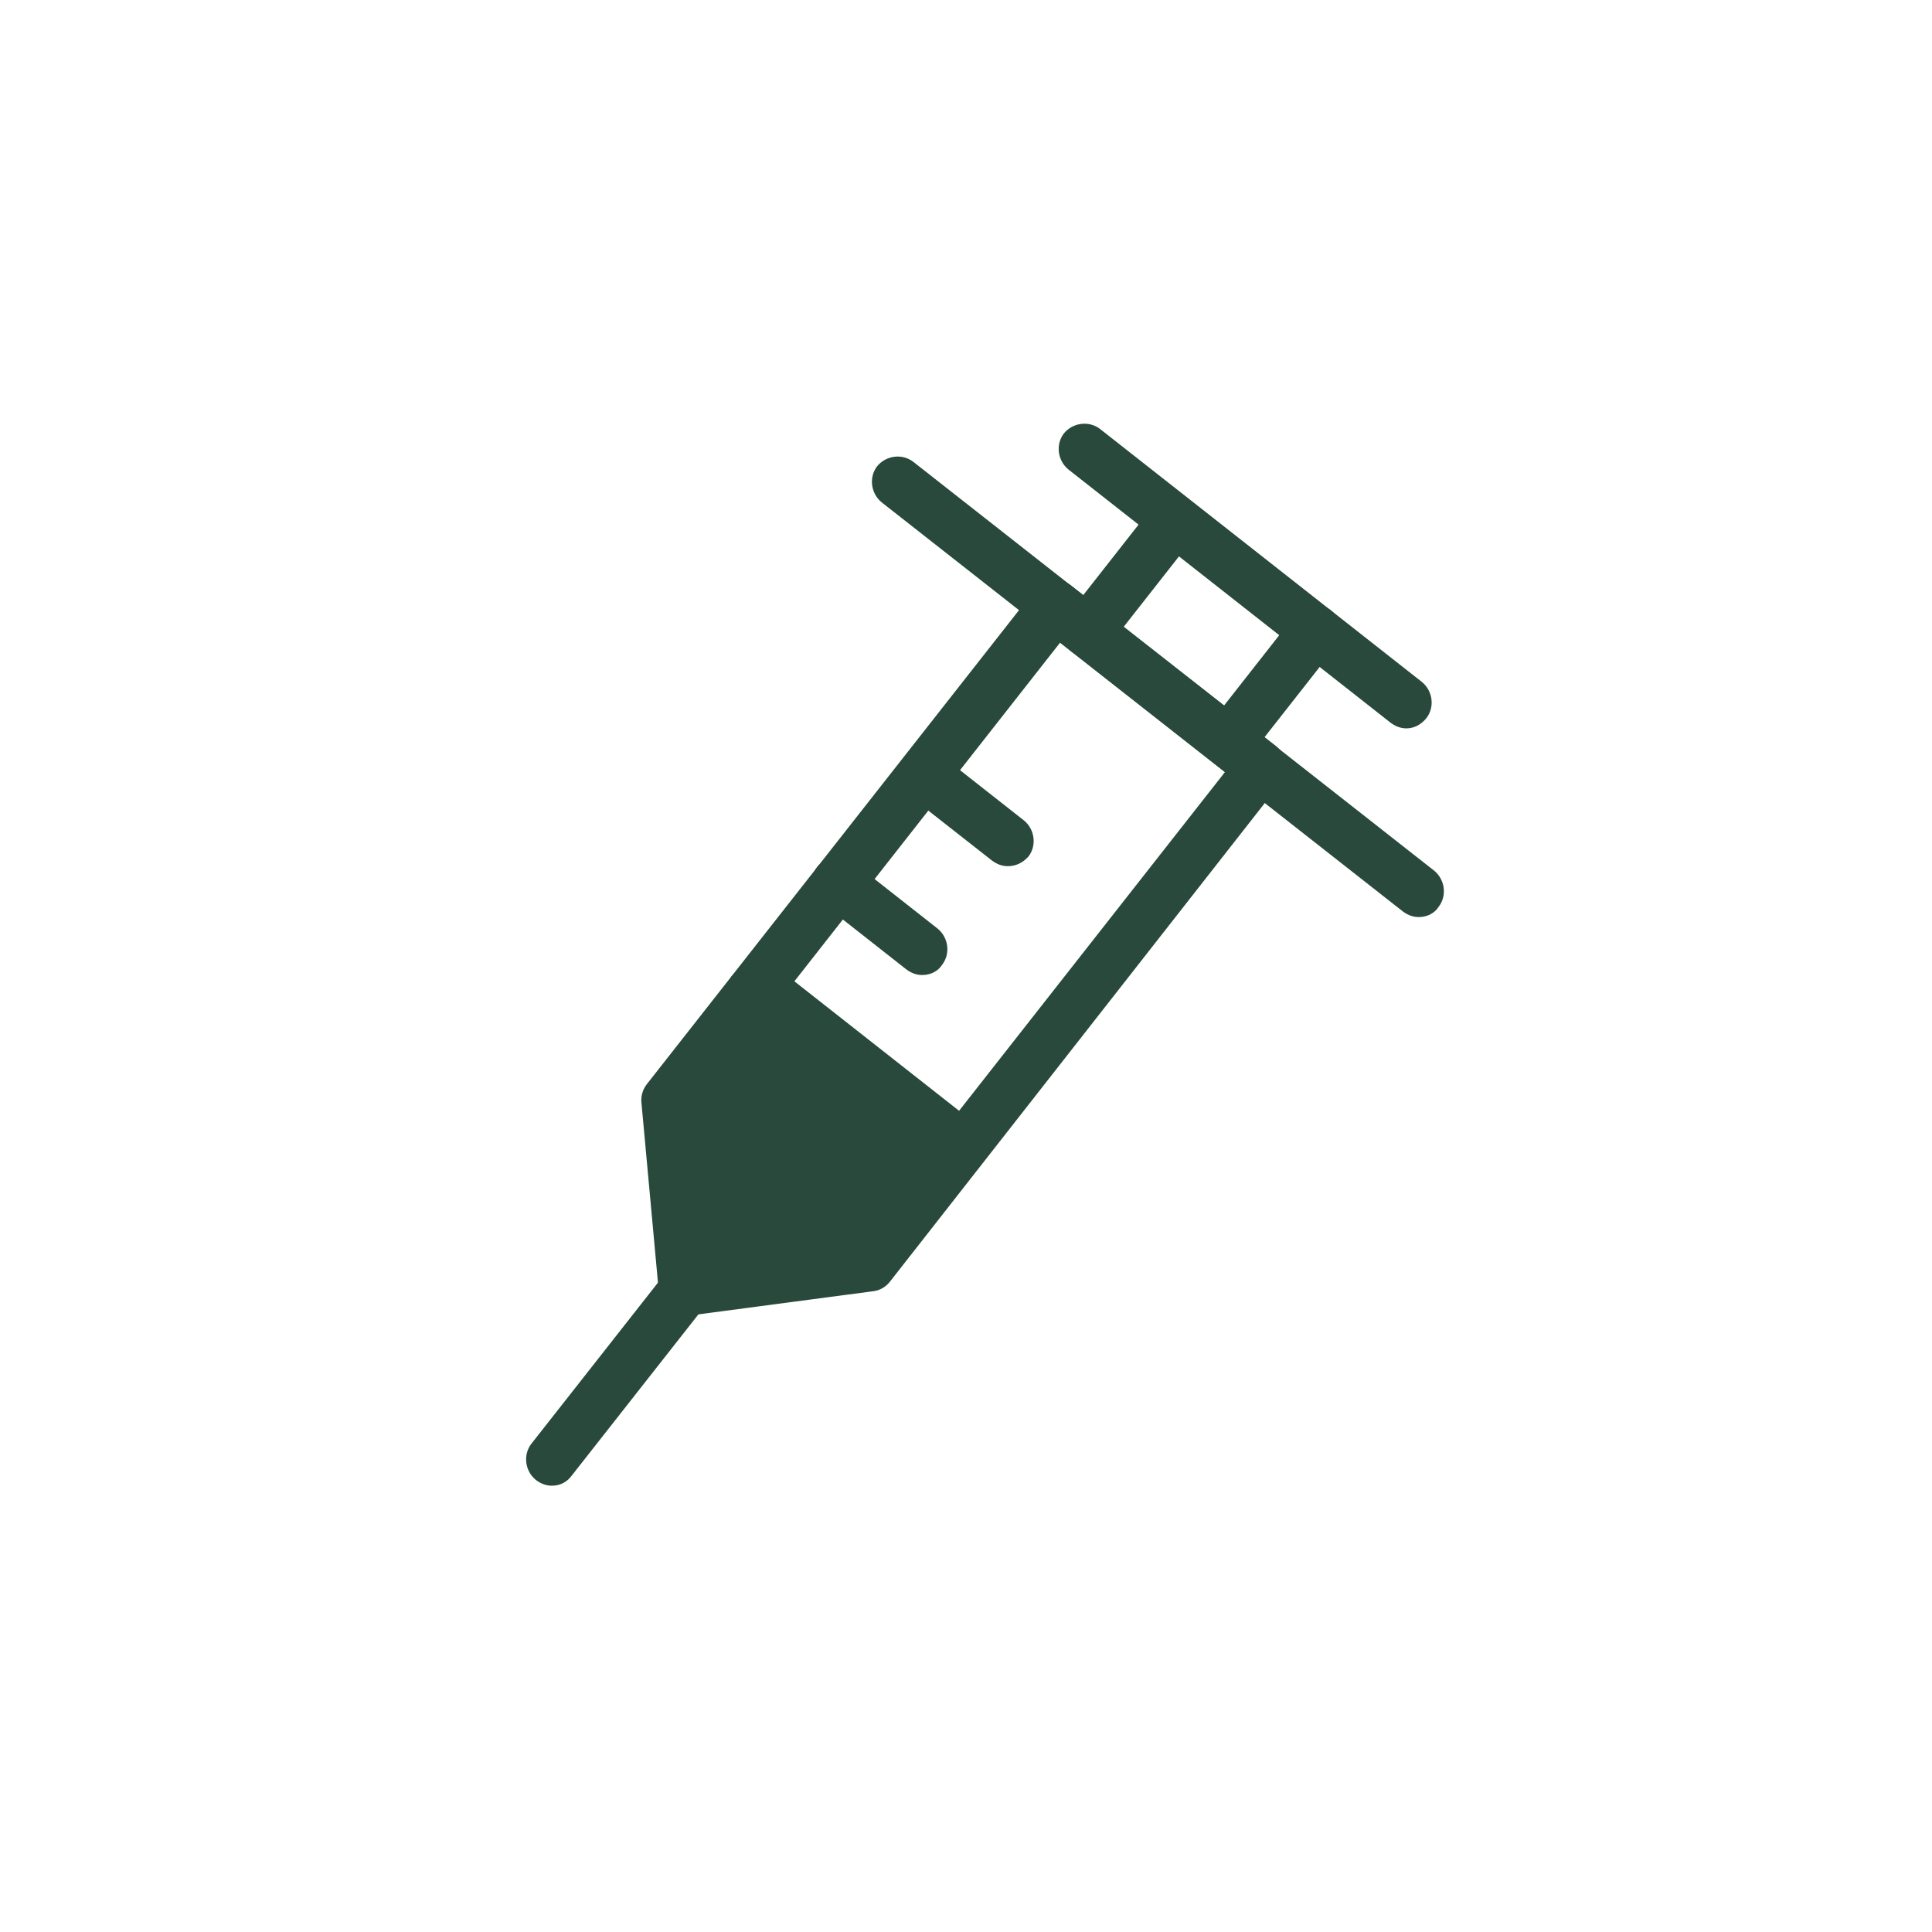 <?xml version="1.0" encoding="utf-8"?>
<!-- Generator: Adobe Illustrator 25.2.3, SVG Export Plug-In . SVG Version: 6.00 Build 0)  -->
<svg version="1.1" id="Layer_1" xmlns="http://www.w3.org/2000/svg" xmlns:xlink="http://www.w3.org/1999/xlink" x="0px" y="0px"
	 viewBox="0 0 300 300" style="enable-background:new 0 0 300 300;" xml:space="preserve">
<style type="text/css">
	.st0{fill:#28493C;}
</style>
<g>
	<g>
		<path class="st0" d="M106.3,204.3c-0.9,0-1.8-0.3-2.5-0.9c-0.8-0.7-1.4-1.7-1.5-2.8l-2.7-29.4c-0.1-1,0.2-2,0.8-2.8l60.3-76.8
			c1.4-1.7,3.9-2,5.6-0.7l31.9,25c0.8,0.7,1.4,1.6,1.5,2.7s-0.2,2.1-0.8,2.9L138.2,199c-0.6,0.8-1.6,1.4-2.6,1.5l-28.7,3.8
			C106.7,204.3,106.5,204.3,106.3,204.3z M107.8,172.2l2.2,23.7l22.9-3l57.3-73l-25.6-20.1L107.8,172.2z"/>
	</g>
	<g>
		<path class="st0" d="M85.7,230.7c-0.9,0-1.7-0.3-2.5-0.9c-1.7-1.4-2-3.9-0.7-5.6l22-28c1.4-1.7,3.9-2,5.6-0.7
			c1.7,1.4,2,3.9,0.7,5.6l-22,28C88,230.2,86.9,230.7,85.7,230.7z"/>
	</g>
	<g>
		<path class="st0" d="M220.3,142.4c-0.9,0-1.7-0.3-2.5-0.9L136.9,78c-1.7-1.4-2-3.9-0.7-5.6c1.4-1.7,3.9-2,5.6-0.7l80.9,63.5
			c1.7,1.4,2,3.9,0.7,5.6C222.7,141.9,221.5,142.4,220.3,142.4z"/>
	</g>
	<g>
		<path class="st0" d="M156.5,134.5c-0.9,0-1.7-0.3-2.5-0.9l-13-10.2c-1.7-1.4-2-3.9-0.7-5.6c1.4-1.7,3.9-2,5.6-0.7l13.1,10.3
			c1.7,1.4,2,3.9,0.7,5.6C158.8,134,157.7,134.5,156.5,134.5z"/>
	</g>
	<g>
		<path class="st0" d="M143.2,151.4c-0.9,0-1.7-0.3-2.5-0.9l-13.1-10.3c-1.7-1.4-2-3.9-0.7-5.6c1.4-1.7,3.9-2,5.6-0.7l13.1,10.3
			c1.7,1.4,2,3.9,0.7,5.6C145.6,150.9,144.4,151.4,143.2,151.4z"/>
	</g>
	<g>
		<path class="st0" d="M129.9,168.4c-0.9,0-1.7-0.3-2.5-0.9l-13.1-10.3c-1.7-1.4-2-3.9-0.7-5.6c1.4-1.7,3.9-2,5.6-0.7l13.1,10.3
			c1.7,1.4,2,3.9,0.7,5.6C132.3,167.9,131.1,168.4,129.9,168.4z"/>
	</g>
	<g>
		<path class="st0" d="M218.4,113.1c-0.9,0-1.7-0.3-2.5-0.9l-50-39.3c-1.7-1.4-2-3.9-0.7-5.6c1.4-1.7,3.9-2,5.6-0.7l50,39.3
			c1.7,1.4,2,3.9,0.7,5.6C220.7,112.5,219.6,113.1,218.4,113.1z"/>
	</g>
	<g>
		<g>
			<path class="st0" d="M190.8,119.2c-0.9,0-1.7-0.3-2.5-0.9c-1.7-1.4-2-3.9-0.7-5.6l13.5-17.2c1.4-1.7,3.9-2,5.6-0.7
				c1.7,1.4,2,3.9,0.7,5.6l-13.5,17.2C193.1,118.7,192,119.2,190.8,119.2z"/>
		</g>
		<g>
			<path class="st0" d="M168.9,102.1c-0.9,0-1.7-0.3-2.5-0.9c-1.7-1.4-2-3.9-0.7-5.6l13.5-17.2c1.4-1.7,3.9-2,5.6-0.7
				c1.7,1.4,2,3.9,0.7,5.6L172,100.5C171.3,101.5,170.1,102.1,168.9,102.1z"/>
		</g>
	</g>
	<g>
		<polygon class="st0" points="152,174.9 120.2,149.9 103.7,170.9 106.3,200.3 135,196.6 		"/>
	</g>
</g>
</svg>
